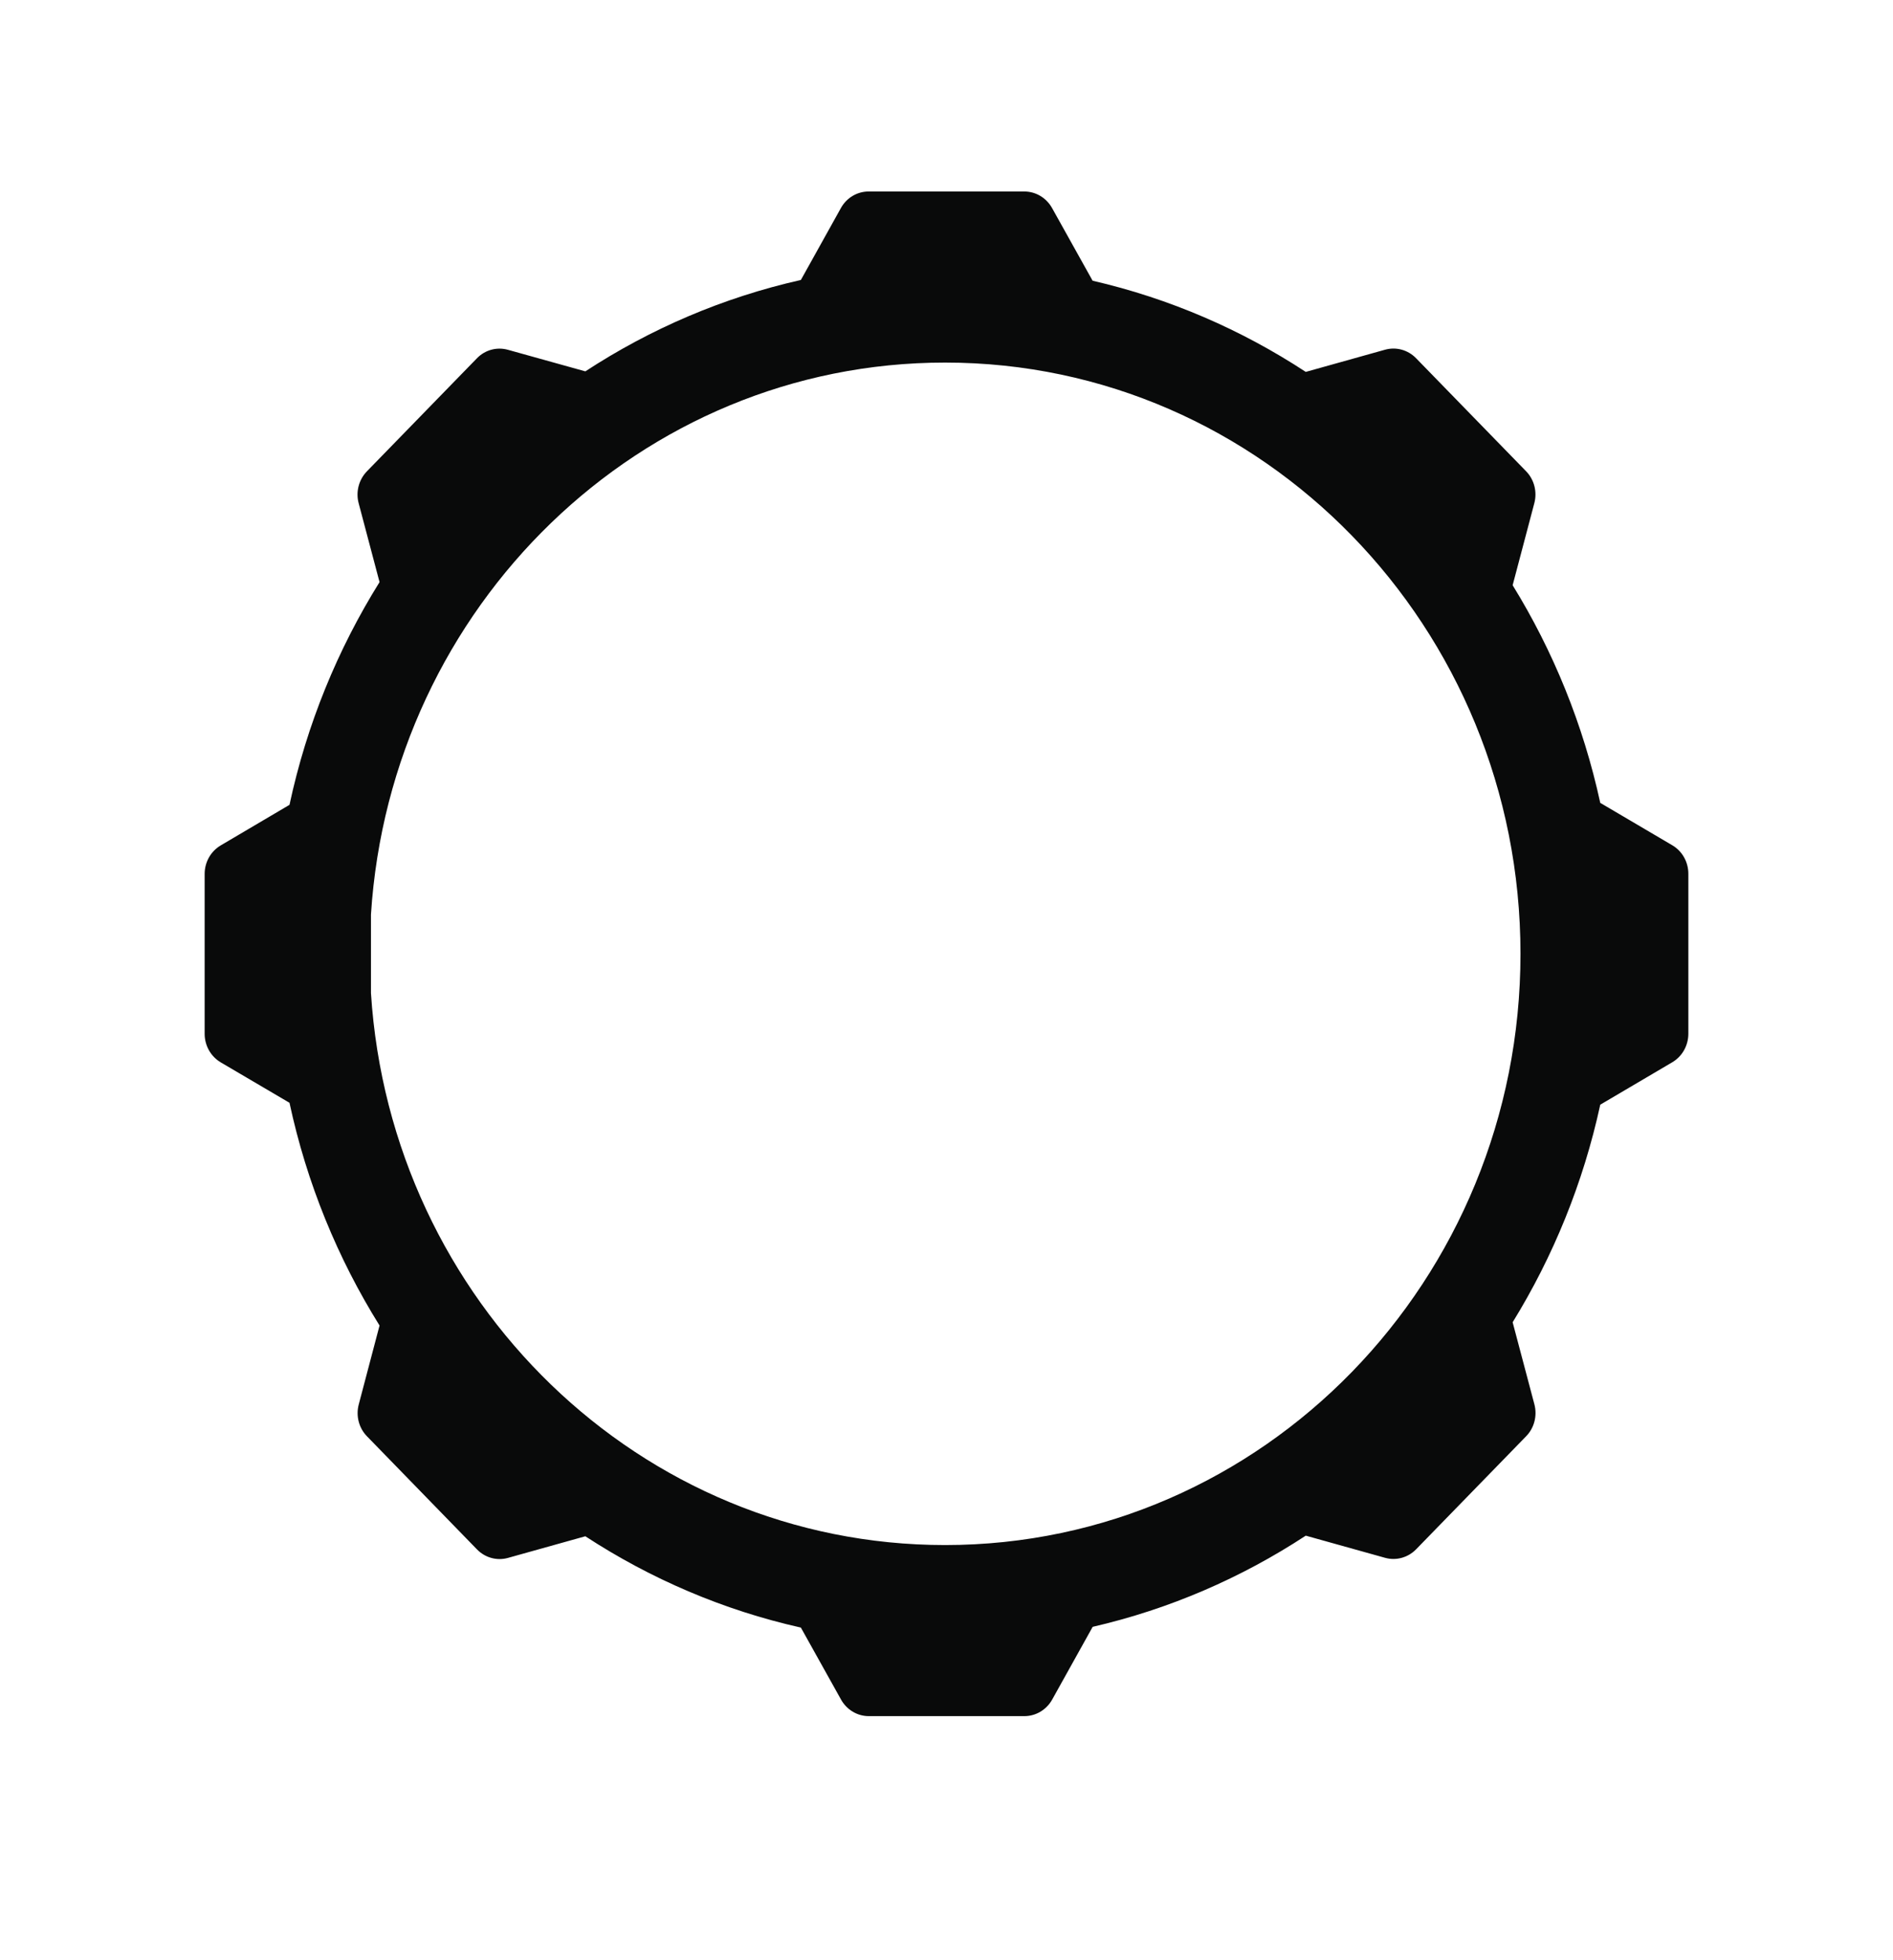 <svg width="28" height="29" viewBox="0 0 28 29" fill="none" xmlns="http://www.w3.org/2000/svg">
<path fill-rule="evenodd" clip-rule="evenodd" d="M15.561 3.077C15.476 2.926 15.32 2.833 15.151 2.833H12.848C12.679 2.833 12.522 2.926 12.438 3.078L11.846 4.142C10.696 4.401 9.621 4.864 8.658 5.494L7.513 5.175C7.349 5.129 7.174 5.177 7.055 5.3L5.427 6.973C5.307 7.097 5.26 7.277 5.305 7.445L5.614 8.612C4.994 9.606 4.537 10.717 4.282 11.907L3.265 12.507C3.118 12.594 3.027 12.754 3.027 12.929V15.295C3.027 15.469 3.118 15.63 3.265 15.717L4.282 16.315C4.537 17.504 4.994 18.616 5.614 19.61L5.306 20.779C5.262 20.947 5.308 21.126 5.428 21.249L7.056 22.923C7.176 23.046 7.351 23.094 7.514 23.048L8.658 22.728C9.621 23.357 10.696 23.821 11.846 24.079L12.44 25.144C12.524 25.295 12.681 25.389 12.85 25.389H15.152C15.322 25.389 15.479 25.295 15.563 25.144L16.162 24.068C17.298 23.806 18.361 23.344 19.314 22.719L20.488 23.047C20.651 23.092 20.826 23.044 20.946 22.921L22.574 21.248C22.694 21.125 22.74 20.945 22.696 20.777L22.374 19.562C22.974 18.588 23.418 17.503 23.67 16.343L24.736 15.715C24.883 15.628 24.973 15.467 24.973 15.293V12.927C24.973 12.752 24.882 12.591 24.735 12.505L23.67 11.878C23.418 10.718 22.974 9.632 22.374 8.658L22.695 7.443C22.739 7.275 22.693 7.095 22.573 6.972L20.945 5.299C20.825 5.176 20.65 5.128 20.486 5.174L19.314 5.502C18.361 4.877 17.298 4.415 16.161 4.153L15.561 3.077ZM5.487 13.53C5.778 8.97 9.469 5.364 13.979 5.364C18.68 5.364 22.49 9.28 22.49 14.111C22.49 18.942 18.68 22.858 13.979 22.858C9.469 22.858 5.778 19.252 5.487 14.692V13.53Z" fill="#090A0A"/>
</svg>
